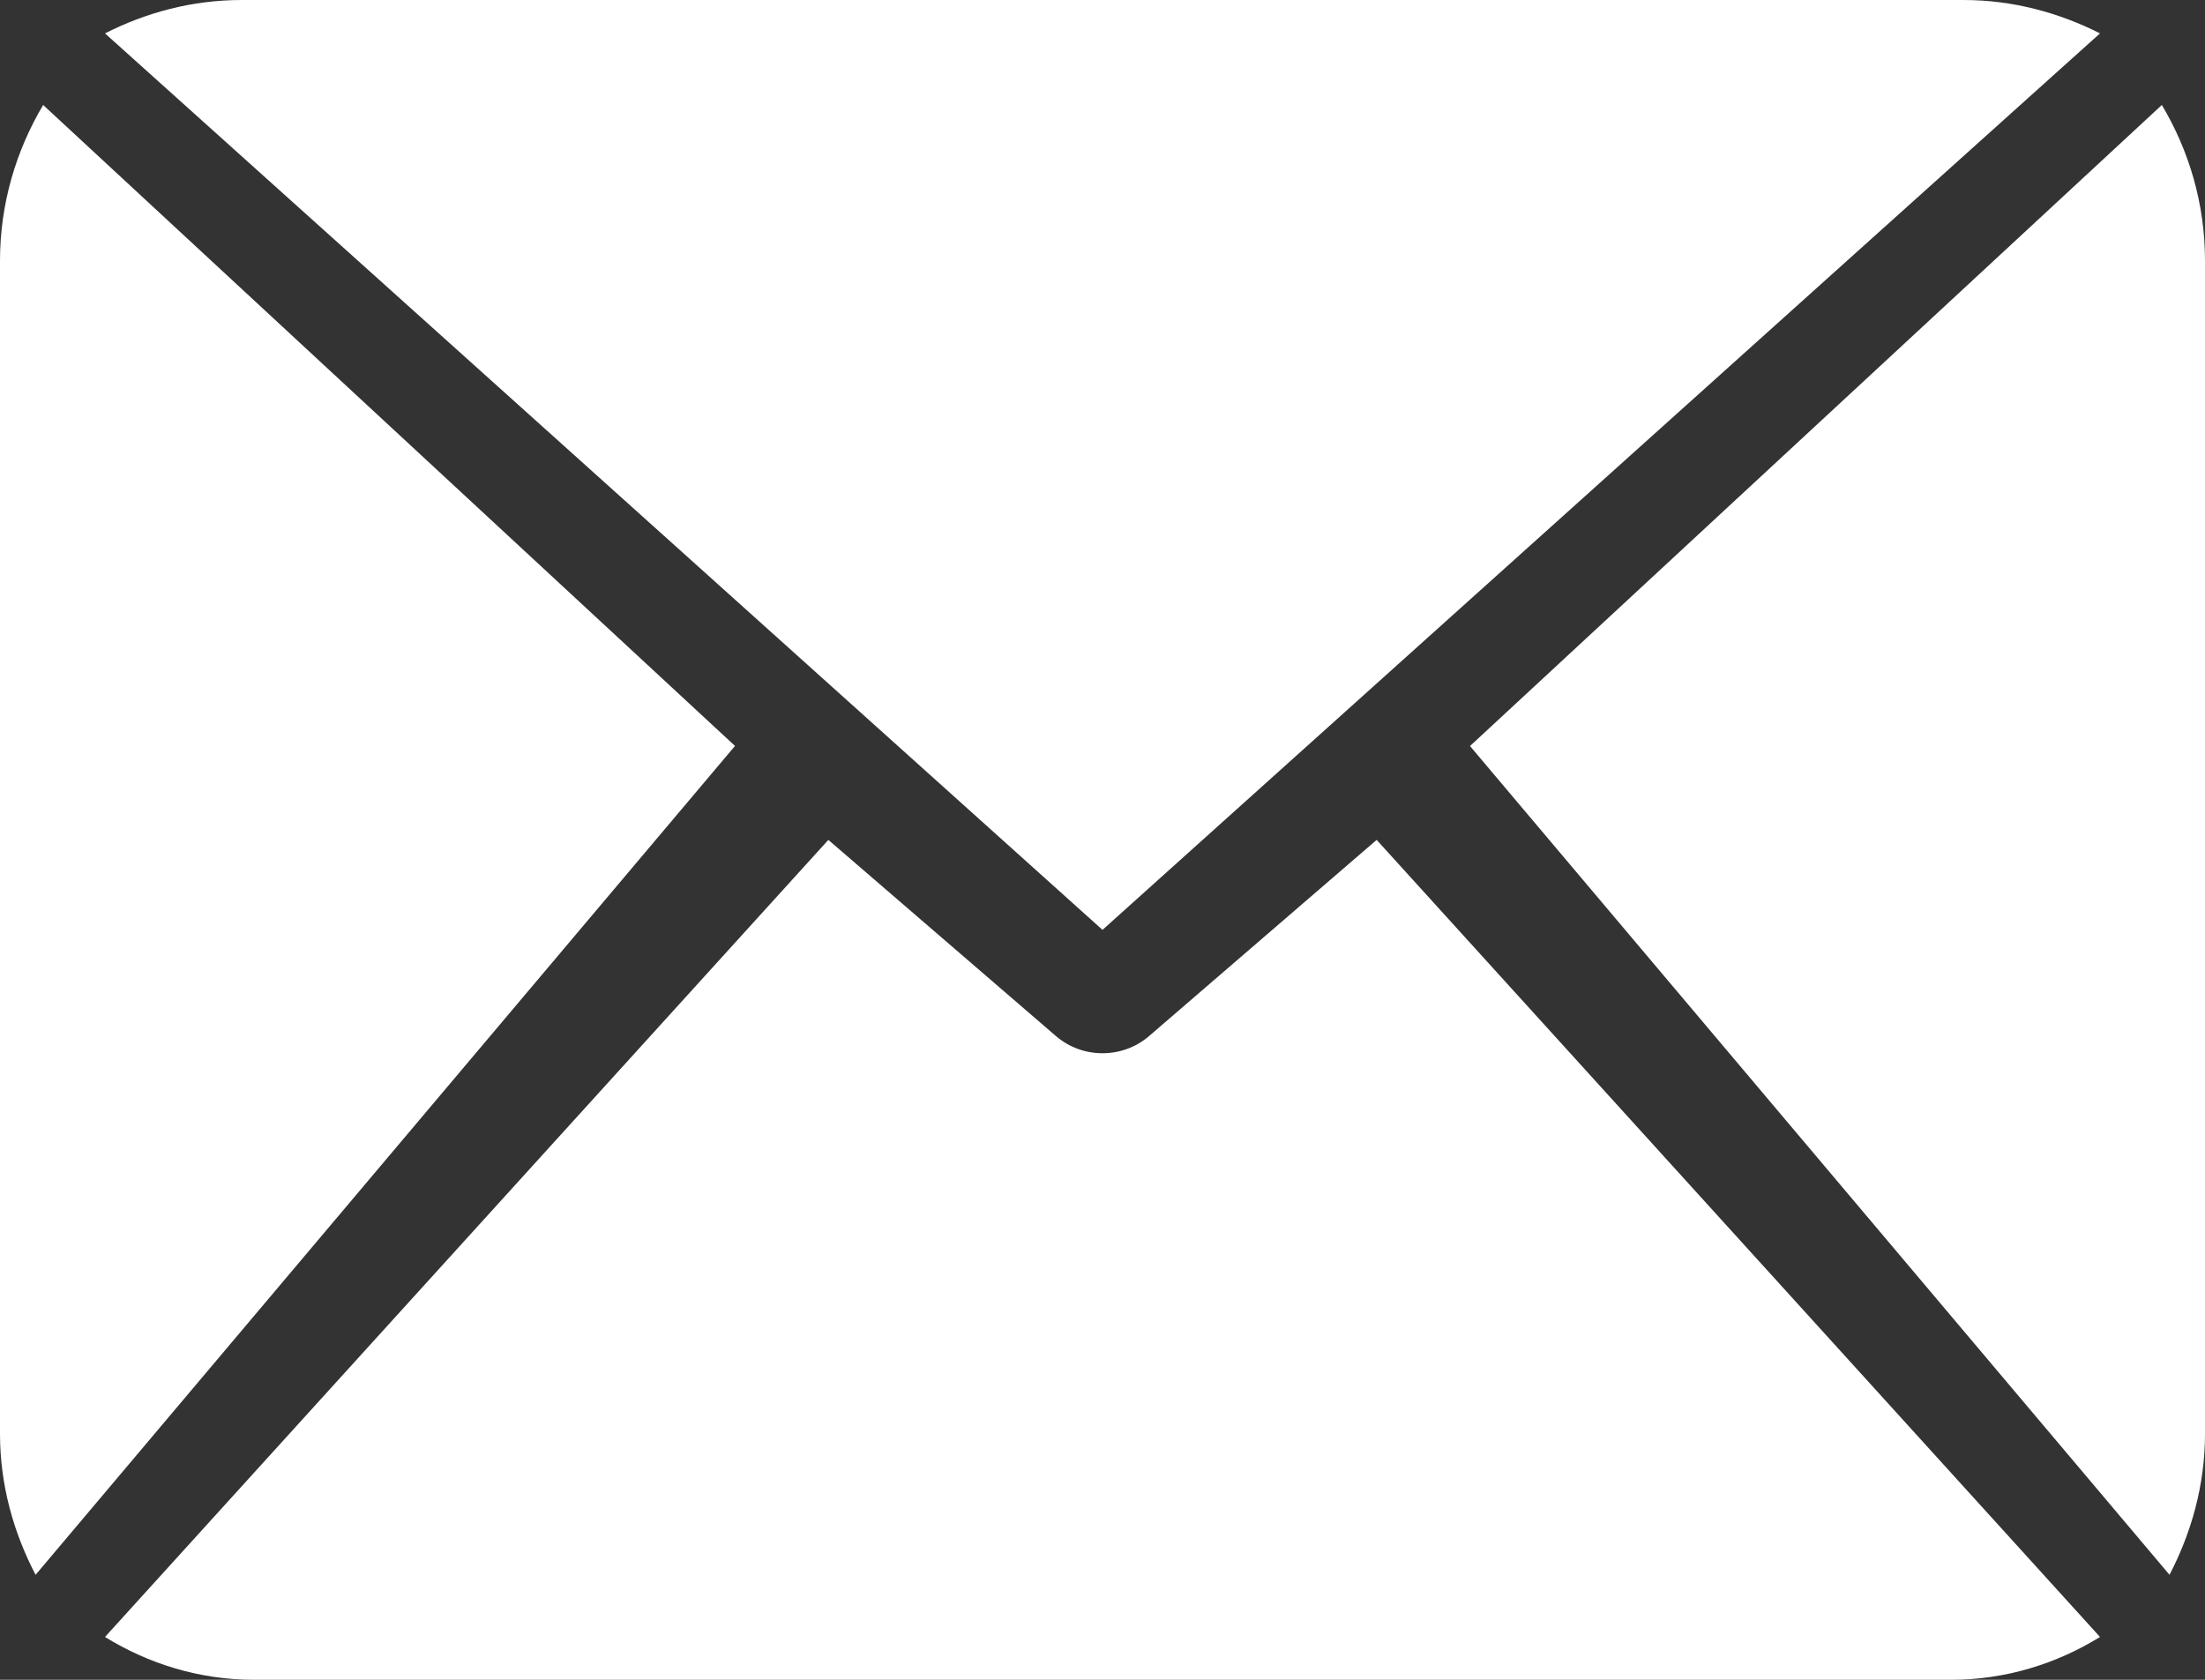 <svg width="21" height="16" viewBox="0 0 21 16" fill="none" xmlns="http://www.w3.org/2000/svg">
<rect x="0" y="0" width="21" height="16" fill="#333333" stroke="none"/>
<path fill-rule="evenodd" clip-rule="evenodd" d="M20 0.318L10.5 8.857L1 0.318C1.388 0.121 1.827 0 2.302 0H18.698C19.171 0 19.61 0.121 20 0.318ZM20.662 15C20.87 14.6 21 14.146 21 13.656V2.484C21 1.937 20.846 1.431 20.589 1L14 7.106L20.662 15ZM13.111 8L10.943 9.869C10.816 9.978 10.659 10.032 10.5 10.032C10.341 10.032 10.184 9.978 10.057 9.869L7.889 8L1 15.592C1.413 15.847 1.897 16 2.42 16H18.58C19.103 16 19.587 15.847 20 15.592L13.111 8ZM0 2.484C0 1.937 0.155 1.431 0.411 1L7 7.105L0.339 15C0.13 14.6 0 14.146 0 13.656V2.484Z" fill="white"/>
</svg>
